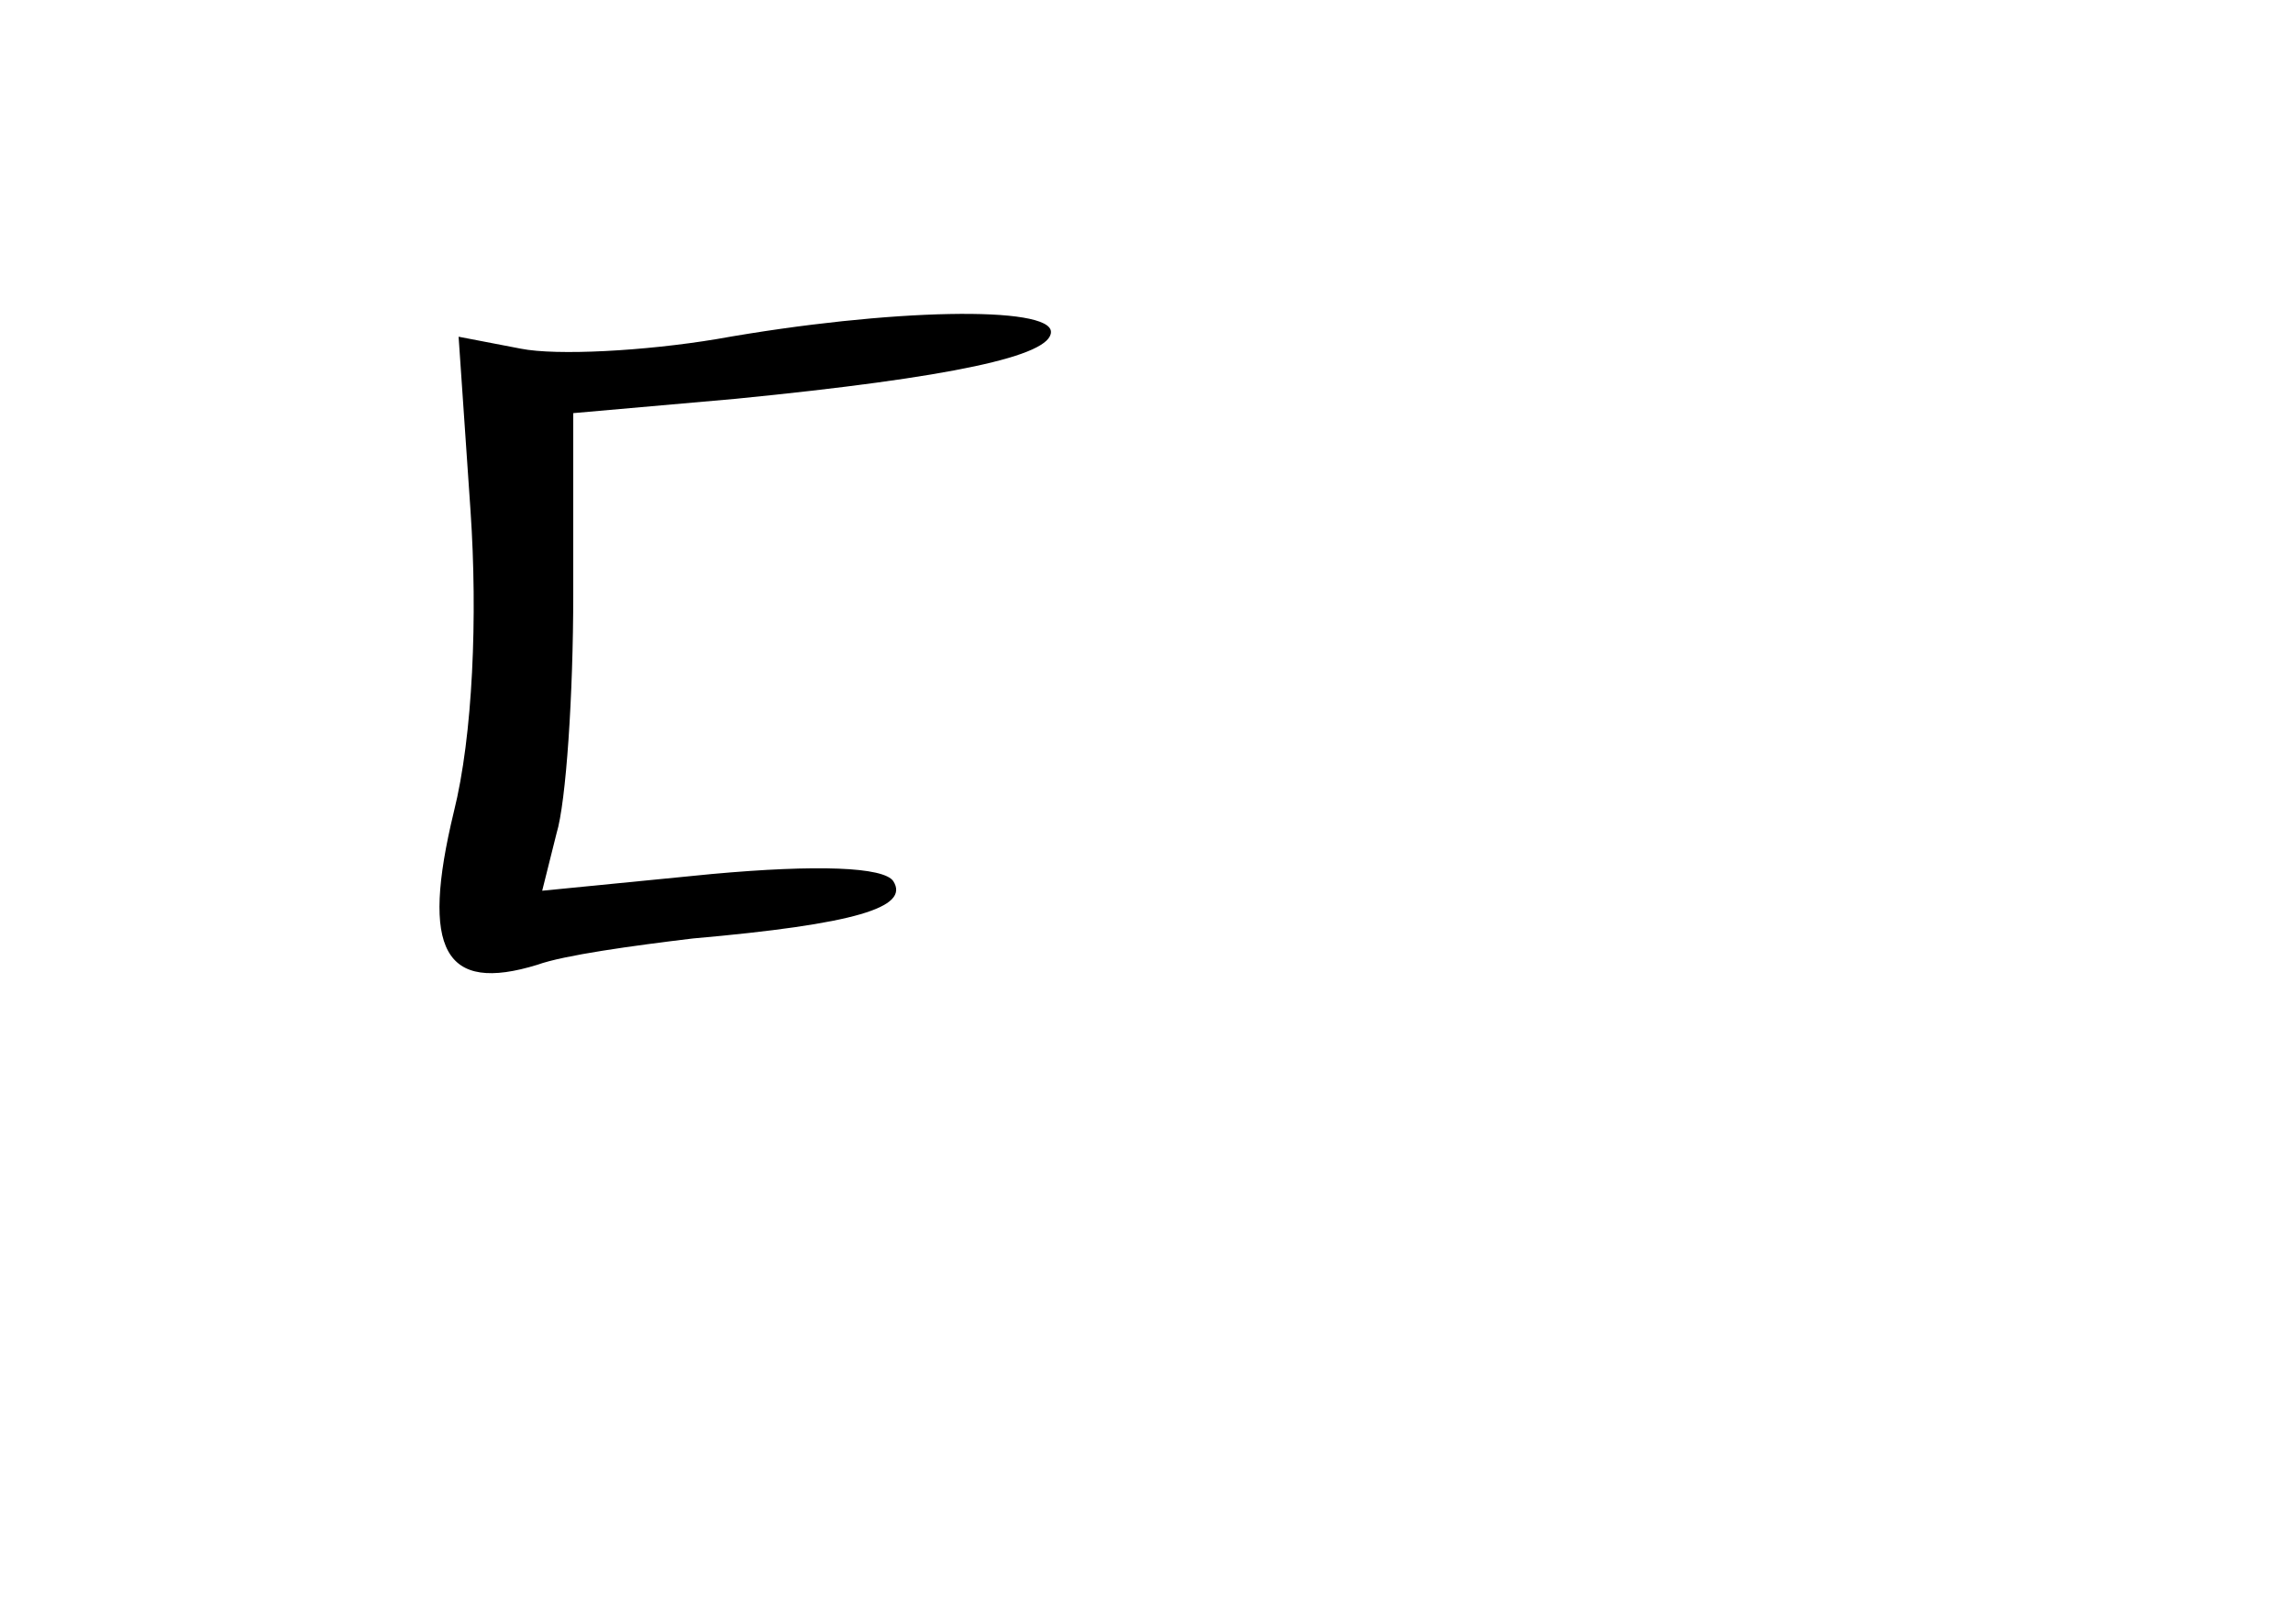 <?xml version="1.0" standalone="no"?>
<!DOCTYPE svg PUBLIC "-//W3C//DTD SVG 20010904//EN"
 "http://www.w3.org/TR/2001/REC-SVG-20010904/DTD/svg10.dtd">
<svg version="1.0" xmlns="http://www.w3.org/2000/svg"
 width="96pt" height="68pt" viewBox="0 0 96 68"
 preserveAspectRatio="xMidYMid meet">
<g transform="translate(0,68) scale(0.1,-0.1)"
fill="#000000" stroke="none">
<path d="M300 538 c-30 -5 -67 -7 -82 -4 l-26 5 5 -73 c3 -44 1 -94 -7 -126
-14 -58 -4 -76 35 -64 11 4 40 8 65 11 68 6 91 13 84 24 -4 6 -32 7 -76 3
l-71 -7 6 24 c4 13 7 58 7 100 l0 76 68 6 c91 9 132 18 132 28 0 11 -67 10
-140 -3z"/>
</g>
</svg>
